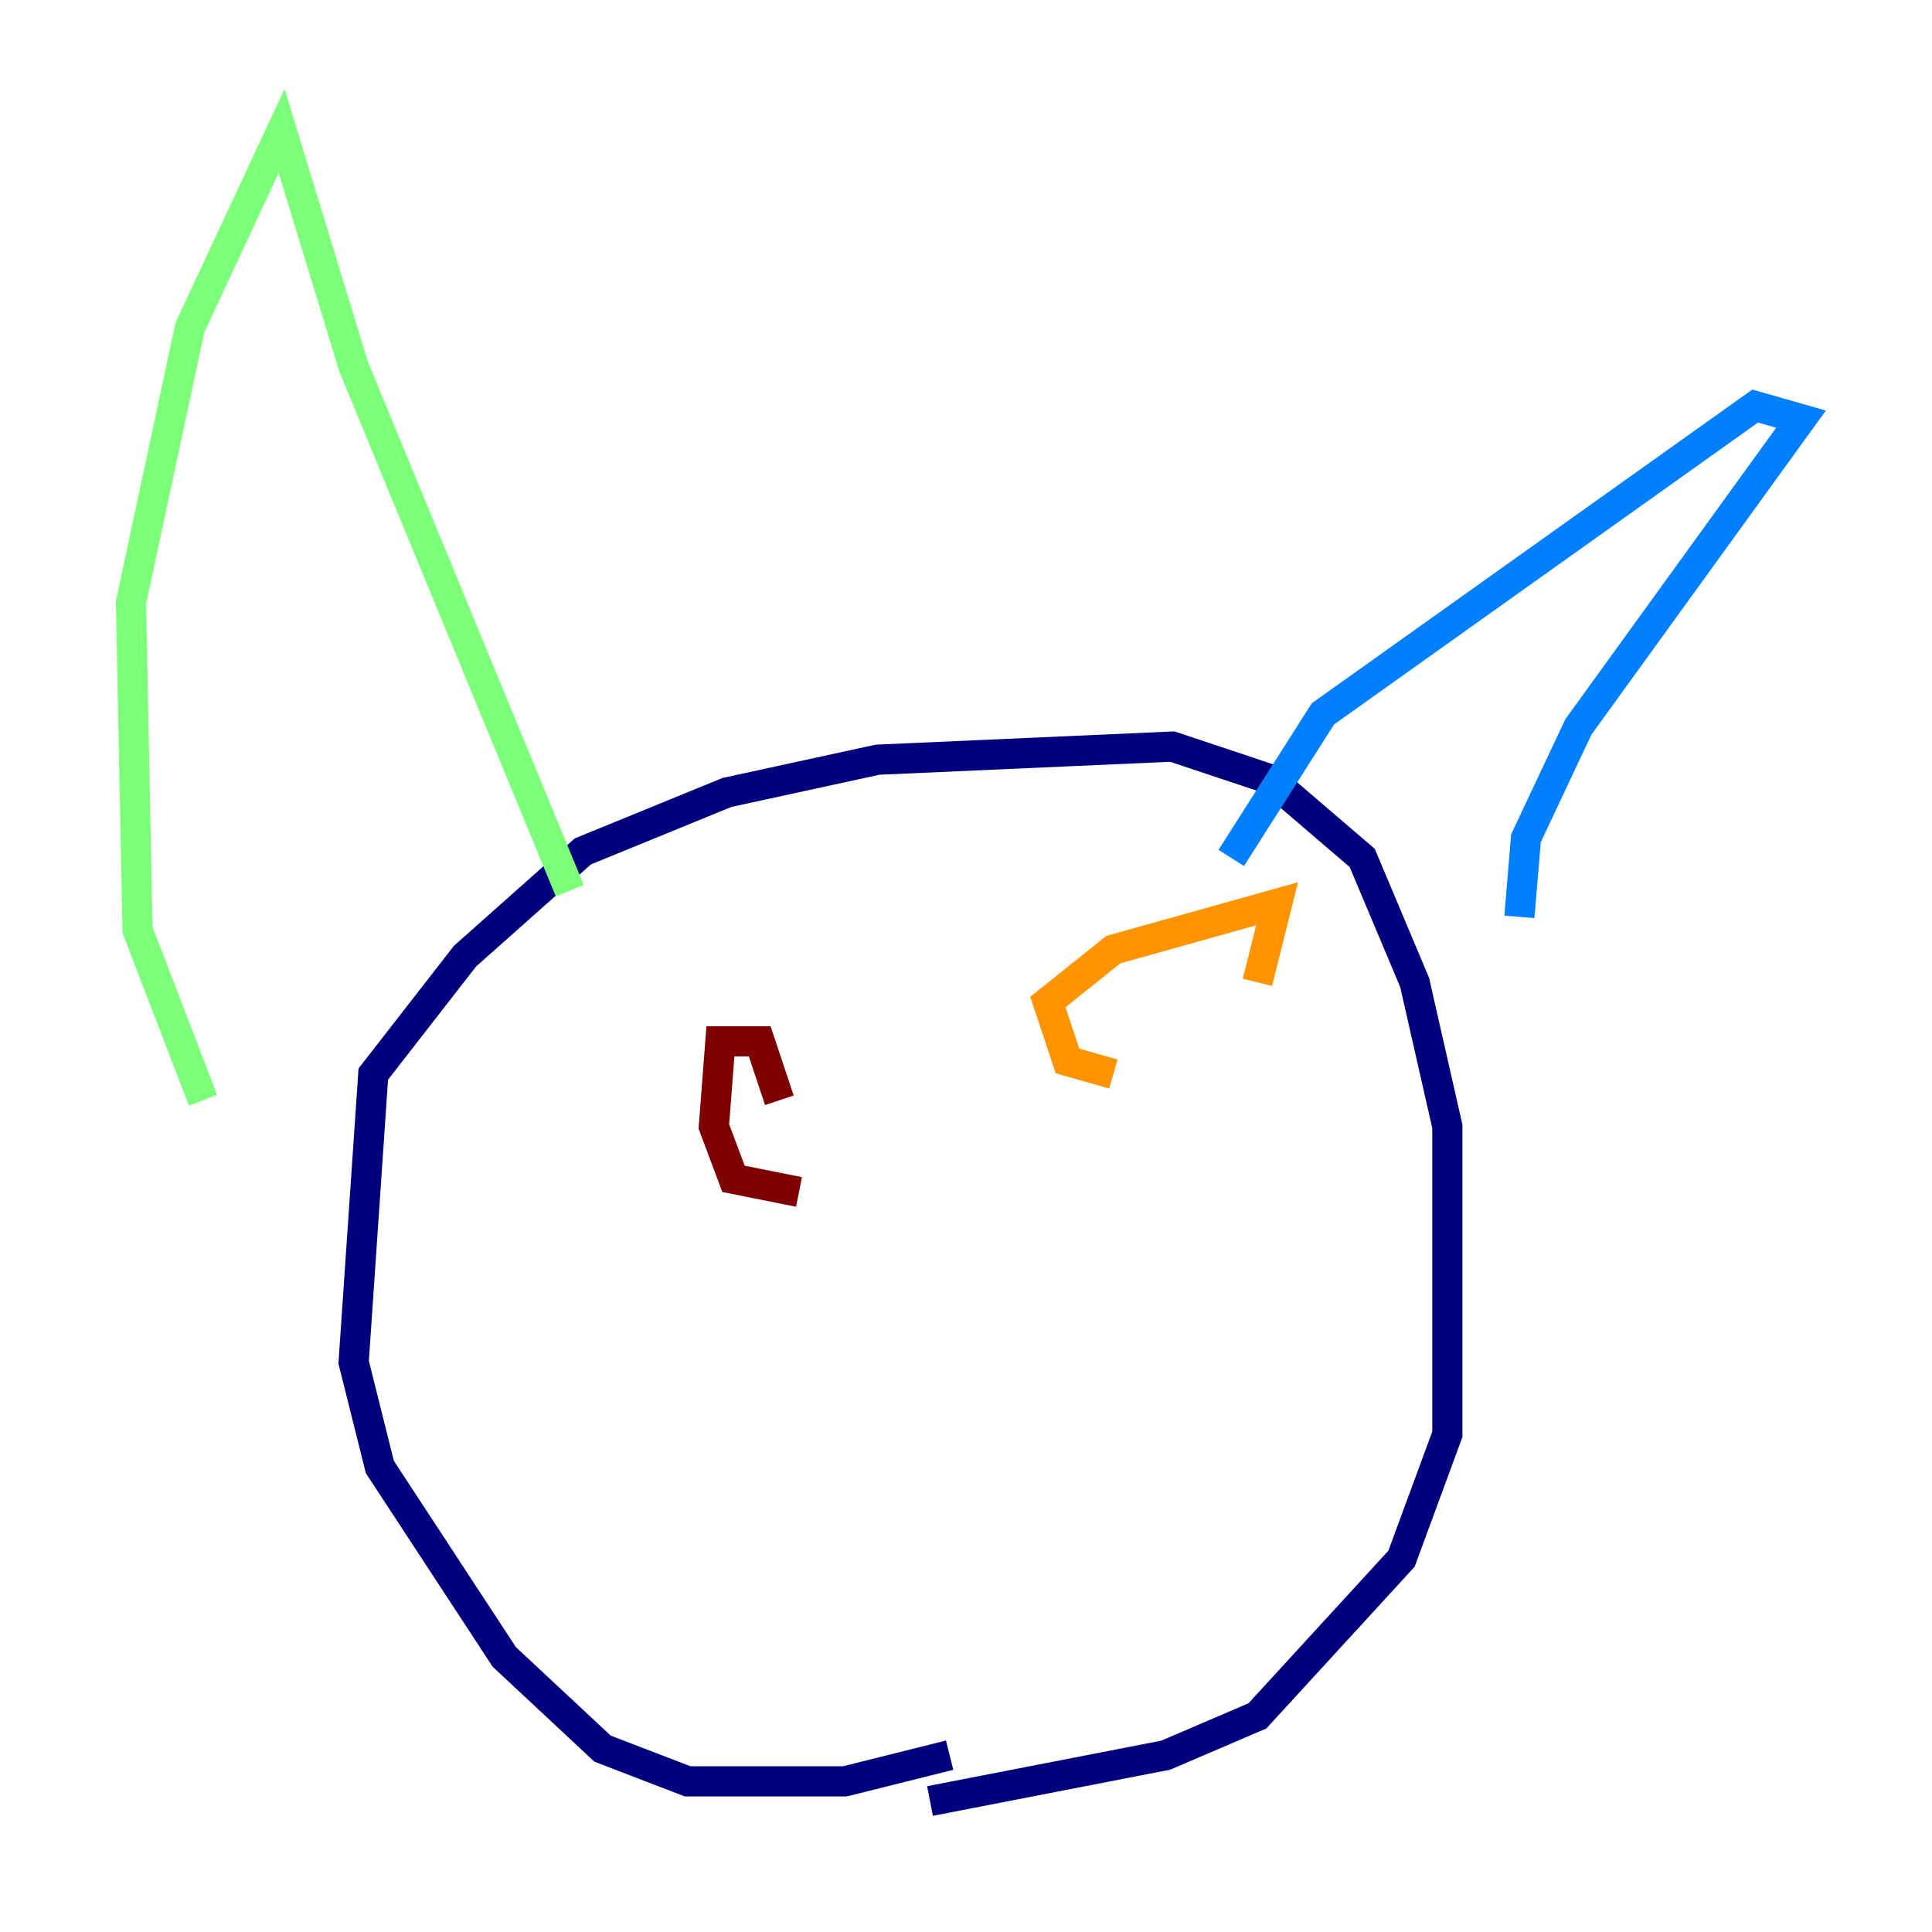 <?xml version="1.0" encoding="utf-8" ?>
<svg baseProfile="tiny" height="128" version="1.2" viewBox="0,0,128,128" width="128" xmlns="http://www.w3.org/2000/svg" xmlns:ev="http://www.w3.org/2001/xml-events" xmlns:xlink="http://www.w3.org/1999/xlink"><defs /><polyline fill="none" points="62.915,116.285 55.973,118.02 45.559,118.02 39.919,115.851 33.41,109.776 25.166,97.193 23.43,90.251 24.732,71.159 30.807,63.349 38.617,56.407 48.163,52.502 58.142,50.332 77.668,49.464 84.176,51.634 90.251,56.841 93.722,65.085 95.891,74.63 95.891,95.024 92.854,103.268 83.308,113.681 77.234,116.285 61.614,119.322" stroke="#00007f" stroke-width="2" /><polyline fill="none" points="100.664,60.746 101.098,55.539 104.57,48.163 119.322,27.77 116.285,26.902 87.647,47.295 81.573,56.841" stroke="#0080ff" stroke-width="2" /><polyline fill="none" points="37.749,59.01 23.43,24.298 18.658,8.678 12.583,21.695 8.678,39.919 9.112,61.614 13.451,72.895" stroke="#7cff79" stroke-width="2" /><polyline fill="none" points="73.763,71.159 70.725,70.291 69.424,66.386 73.763,62.915 84.61,59.878 83.308,65.085" stroke="#ff9400" stroke-width="2" /><polyline fill="none" points="52.936,78.969 48.597,78.102 47.295,74.63 47.729,68.99 50.332,68.99 51.634,72.895" stroke="#7f0000" stroke-width="2" /></svg>